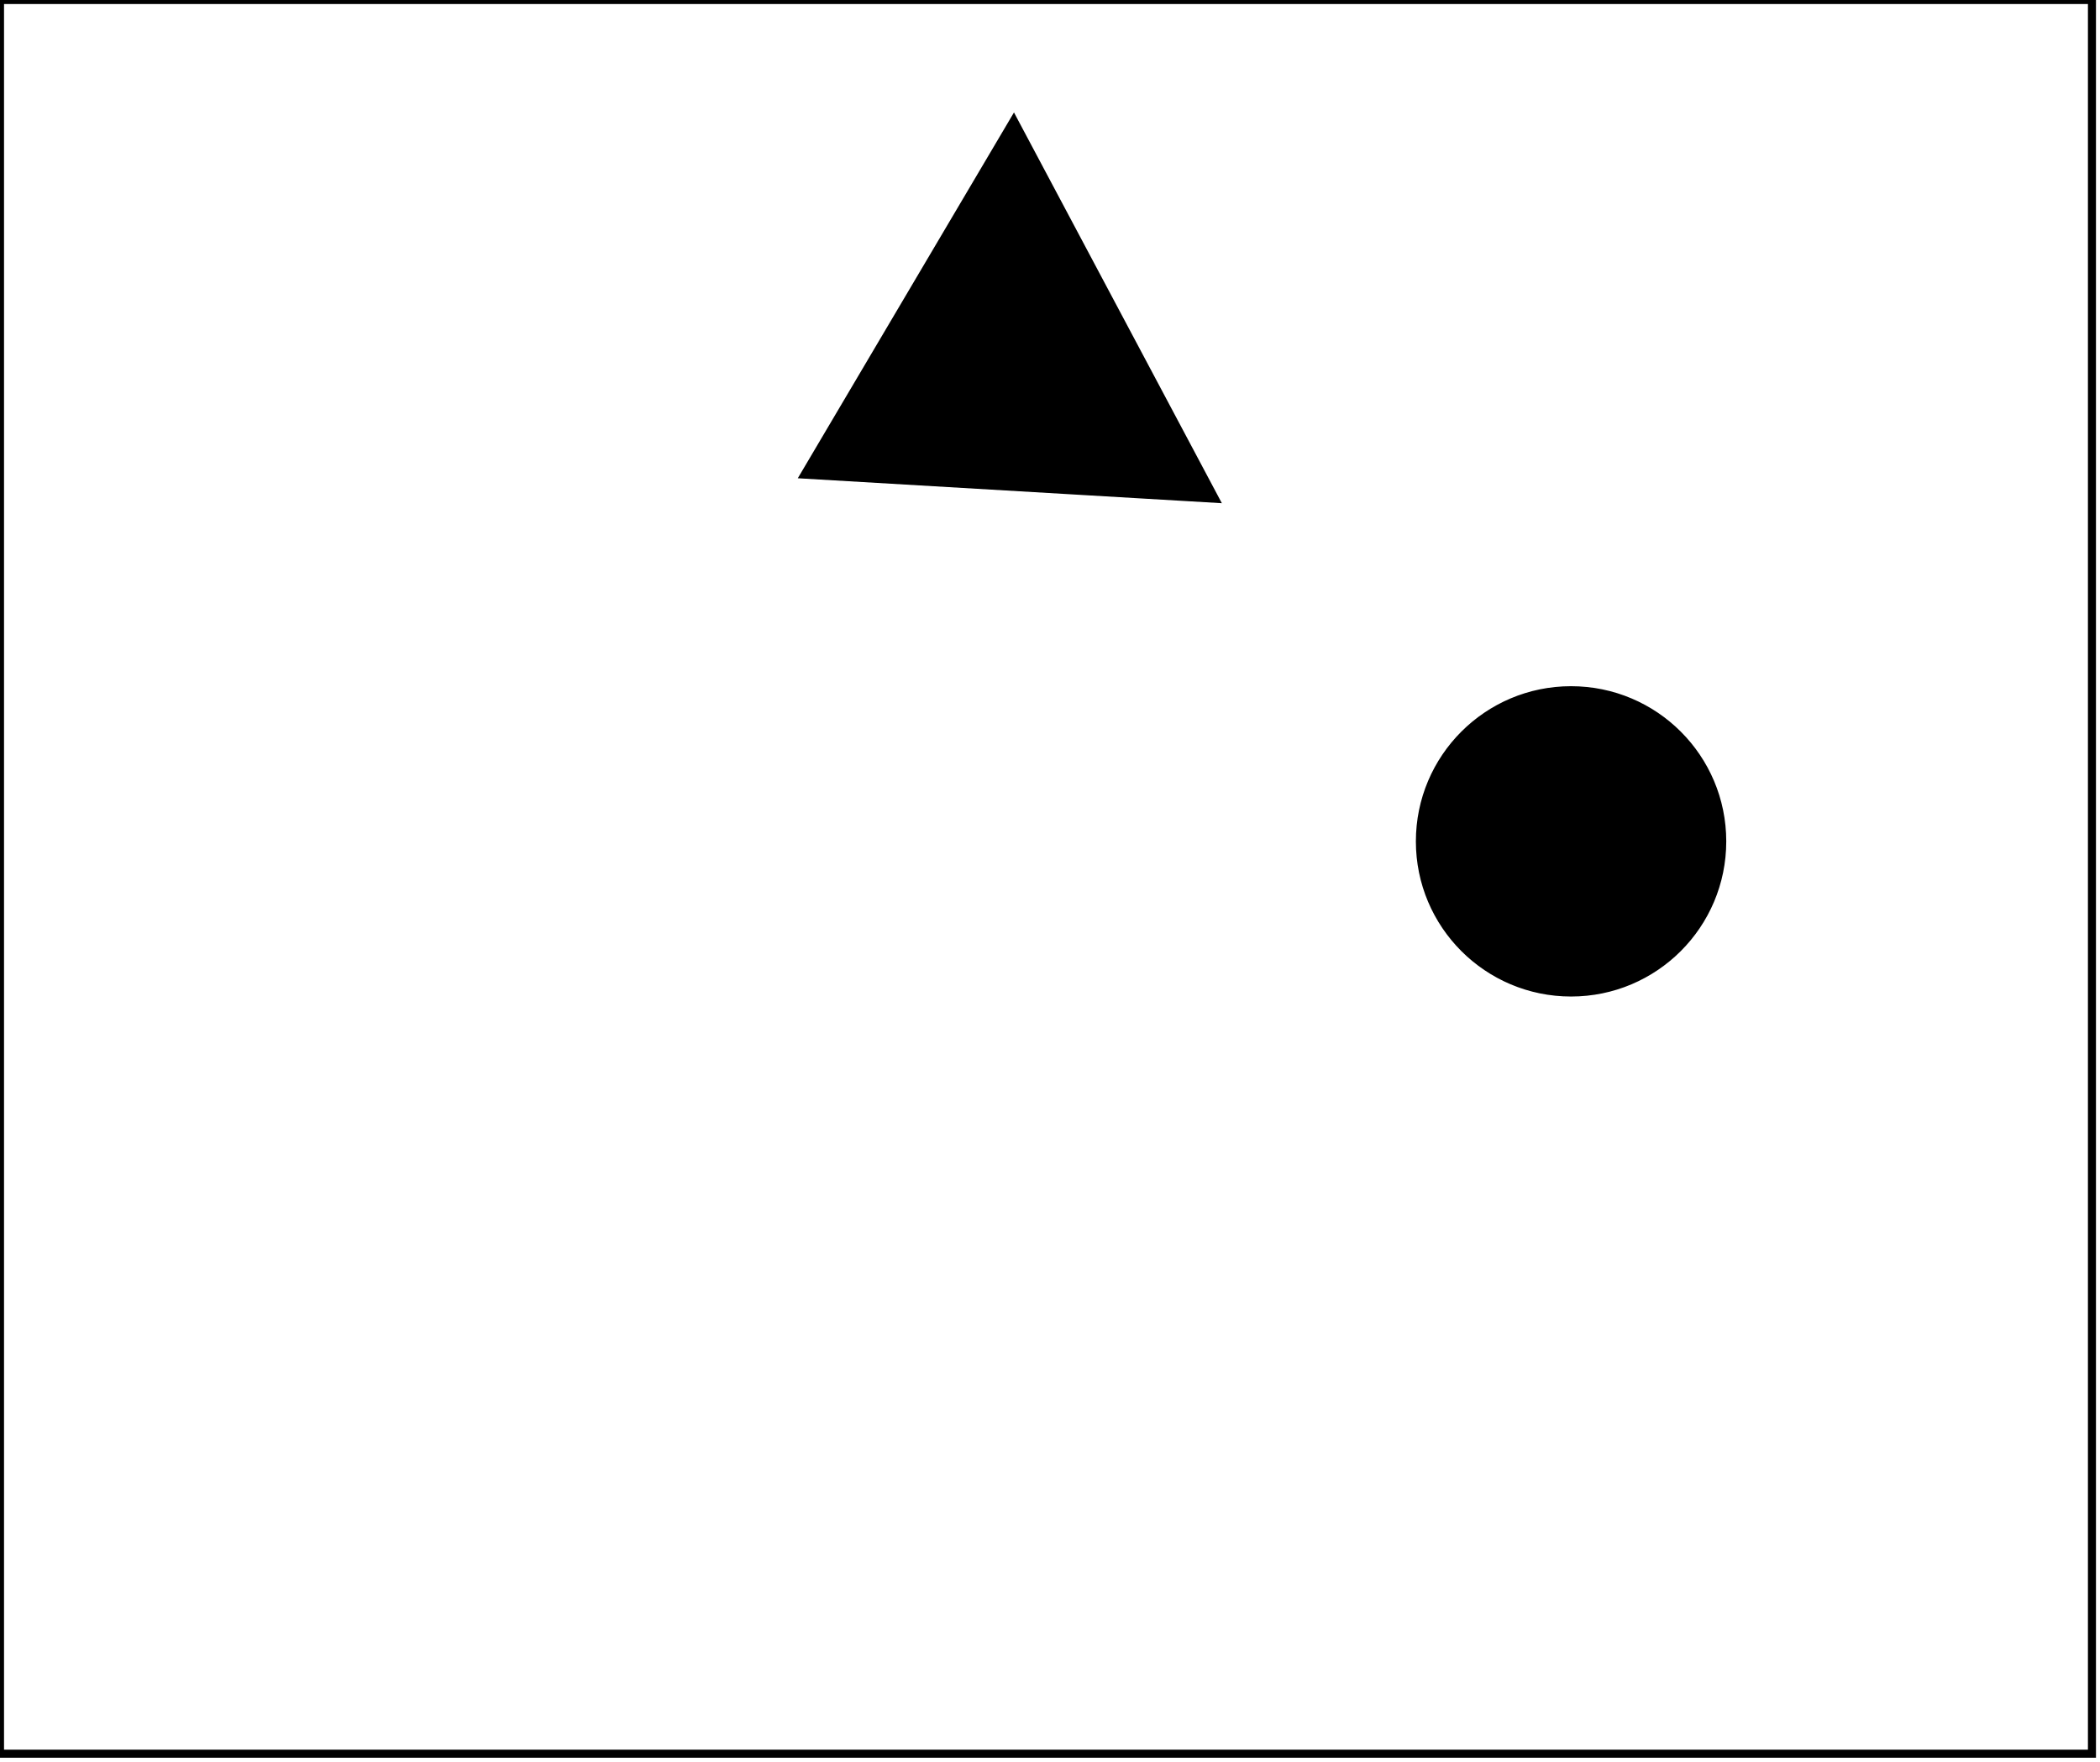 <?xml version="1.0" encoding="utf-8" ?>
<svg baseProfile="full" height="219" version="1.1" width="261" xmlns="http://www.w3.org/2000/svg" xmlns:ev="http://www.w3.org/2001/xml-events" xmlns:xlink="http://www.w3.org/1999/xlink"><defs /><rect fill="white" height="219" width="261" x="0" y="0" /><circle cx="194.857" cy="103.982" fill="none" r="11.301" stroke="black" stroke-width="1" /><circle cx="195.261" cy="104.588" fill="black" r="18.788" stroke="black" stroke-width="1" /><path d="M 145,53 L 127,24 L 107,54 Z" fill="none" stroke="black" stroke-width="1" /><path d="M 126,15 L 151,62 L 100,59 Z" fill="black" stroke="black" stroke-width="1" /><path d="M 0,0 L 0,218 L 260,218 L 260,0 Z" fill="none" stroke="black" stroke-width="1" /></svg>